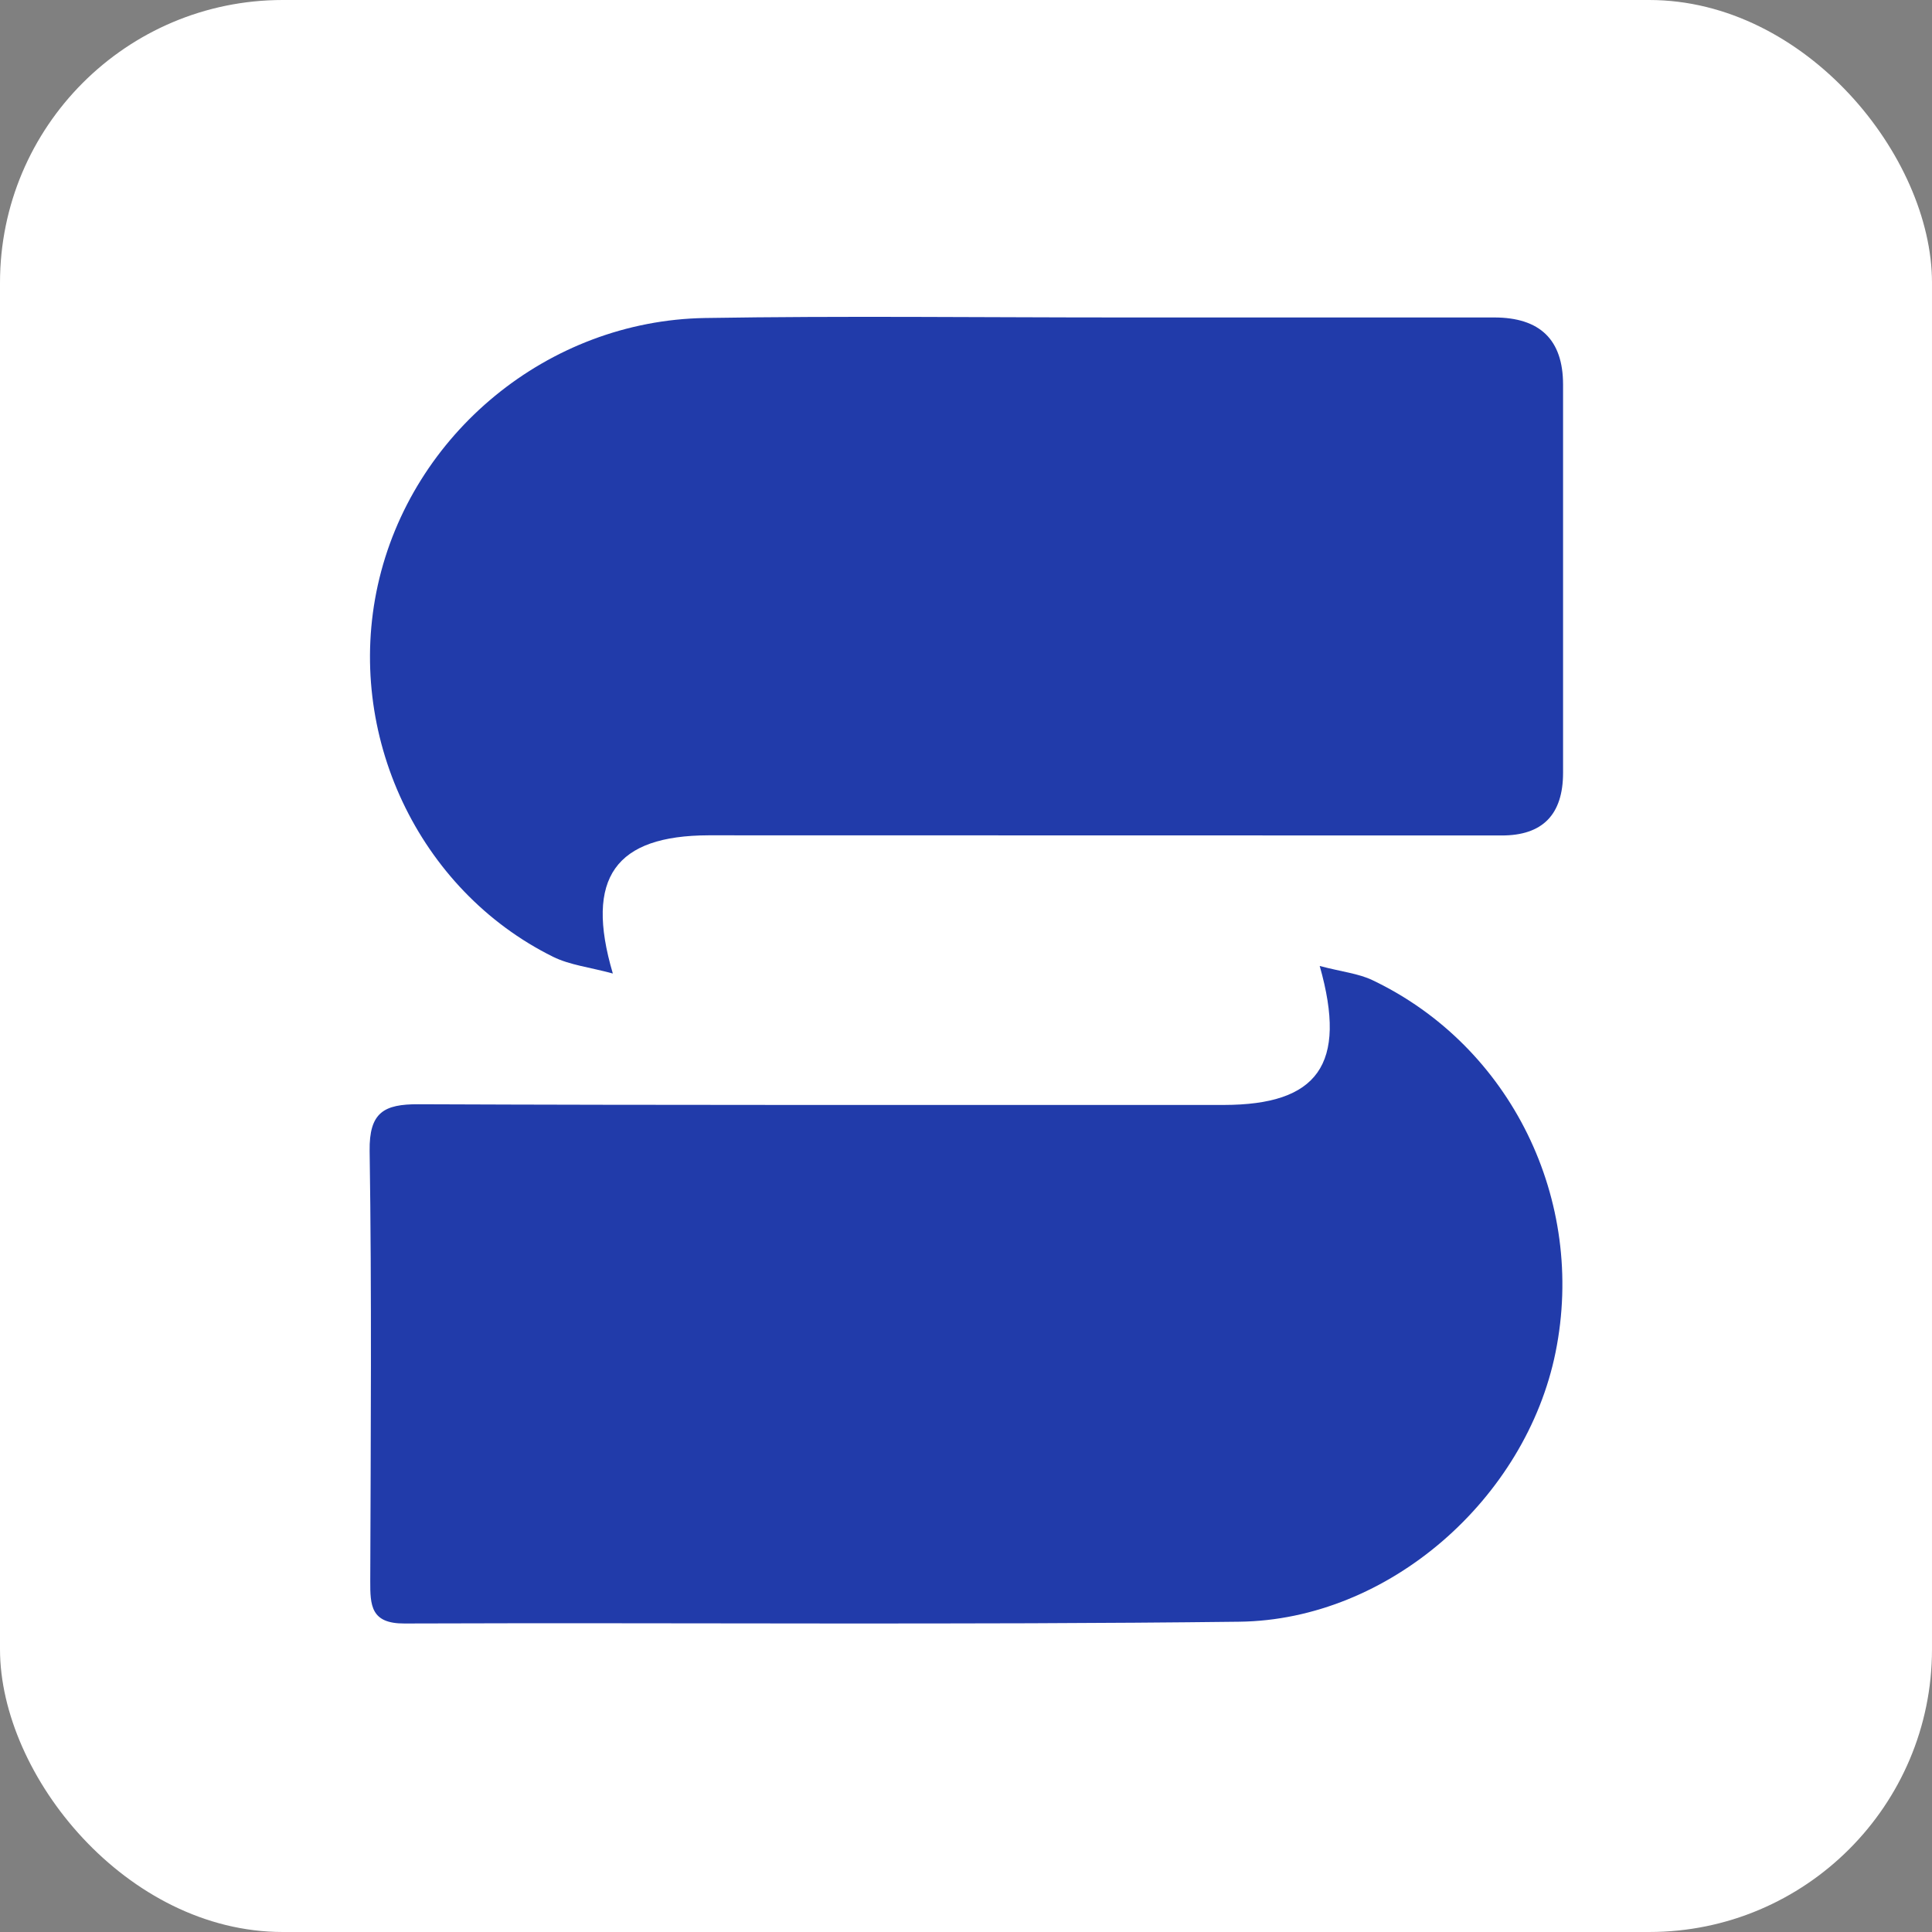 <?xml version="1.0" encoding="UTF-8"?>
<svg id="Layer_2" data-name="Layer 2" xmlns="http://www.w3.org/2000/svg" viewBox="0 0 250 250">
  <rect x="0" y="0" width="250" height="250" fill="#808080" stroke="none"/>
  <defs>
    <style>
      .cls-1 {
        fill: #213baa;
      }

      .cls-1, .cls-2 {
        stroke-width: 0px;
      }

      .cls-2 {
        fill: #fff;
      }
    </style>
  </defs>
  <g id="Layer_1-2" data-name="Layer 1">
    <g>
      <rect class="cls-2" width="250" height="250" rx="36.59" ry="36.59"/>
      <g>
        <path class="cls-1" d="M79.29,125.97c-2.98-.81-5.55-1.09-7.72-2.16-17.47-8.65-26.94-28.86-22.68-48.1,4.34-19.57,22.01-34.23,42.35-34.56,17.82-.29,35.65-.07,53.48-.07,16.21,0,32.41,0,48.62,0q8.91,0,8.92,8.67c0,16.75,0,33.49,0,50.24q0,8.13-7.94,8.12c-34.03,0-68.07-.01-102.1-.02-.18,0-.36,0-.54,0-11.98.04-16.07,5.41-12.38,17.88Z"/>
        <path class="cls-1" d="M170.78,125c2.89.76,5.02.97,6.83,1.84,17.9,8.54,27.66,28.48,23.68,48.14-3.83,18.93-21.57,34.64-40.94,34.87-36,.43-72.01.1-108.02.23-4.36.02-4.43-2.35-4.42-5.52.06-18.54.2-37.09-.08-55.63-.07-4.99,1.85-6.06,6.31-6.04,32.05.13,64.09.08,96.14.09,2.7,0,5.4,0,8.1,0,12.08-.02,16.03-5.17,12.39-17.98Z"/>
      </g>
    </g>
  </g>
</svg>